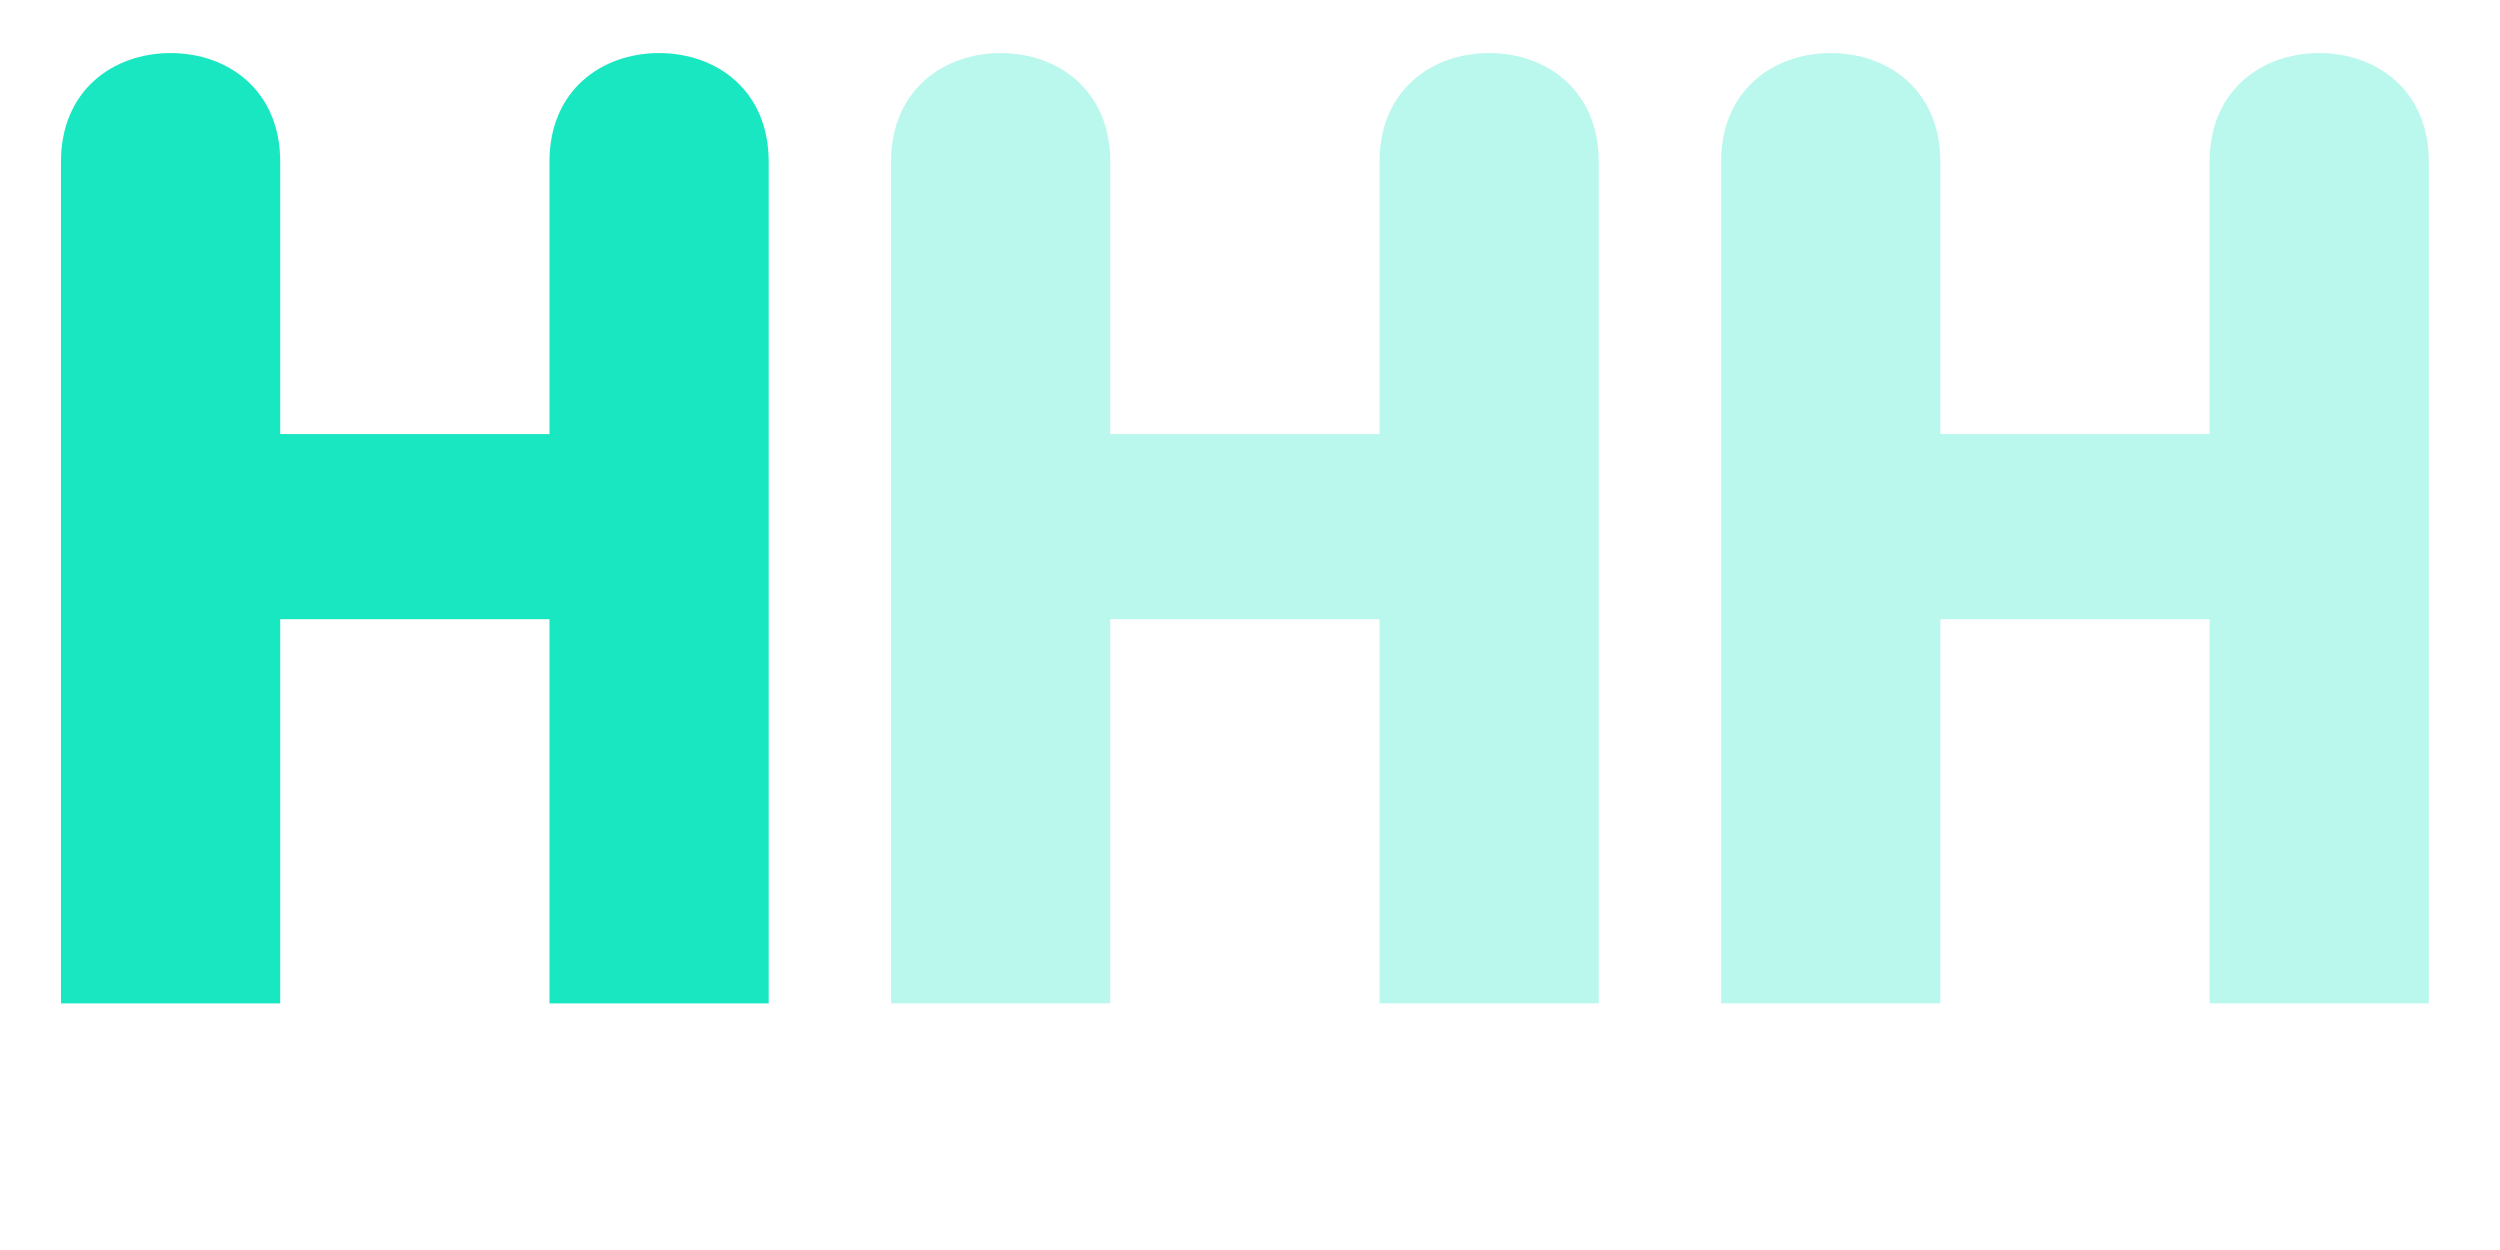 <svg width="74" height="37" viewBox="0 0 74 37" fill="none" xmlns="http://www.w3.org/2000/svg">
<path d="M40.834 29.701V18.329H32.864V29.701H26.375V4.785C26.375 2.674 27.919 1.571 29.62 1.571C31.321 1.571 32.864 2.674 32.864 4.785V12.848H40.834V4.785C40.834 2.674 42.377 1.571 44.078 1.571C45.779 1.571 47.323 2.674 47.323 4.785V29.701H40.834Z" fill="#18E7C1" fill-opacity="0.3"/>
<path d="M16.264 29.701V18.329H8.294V29.701H1.805V4.785C1.805 2.674 3.349 1.571 5.05 1.571C6.751 1.571 8.294 2.674 8.294 4.785V12.848H16.264V4.785C16.264 2.674 17.807 1.571 19.508 1.571C21.209 1.571 22.753 2.674 22.753 4.785V29.701H16.264Z" fill="#18E7C1"/>
<path d="M65.404 29.701V18.329H57.434V29.701H50.945V4.785C50.945 2.674 52.489 1.571 54.19 1.571C55.891 1.571 57.434 2.674 57.434 4.785V12.848H65.404V4.785C65.404 2.674 66.947 1.571 68.648 1.571C70.349 1.571 71.893 2.674 71.893 4.785V29.701H65.404Z" fill="#18E7C1" fill-opacity="0.3"/>
</svg>
